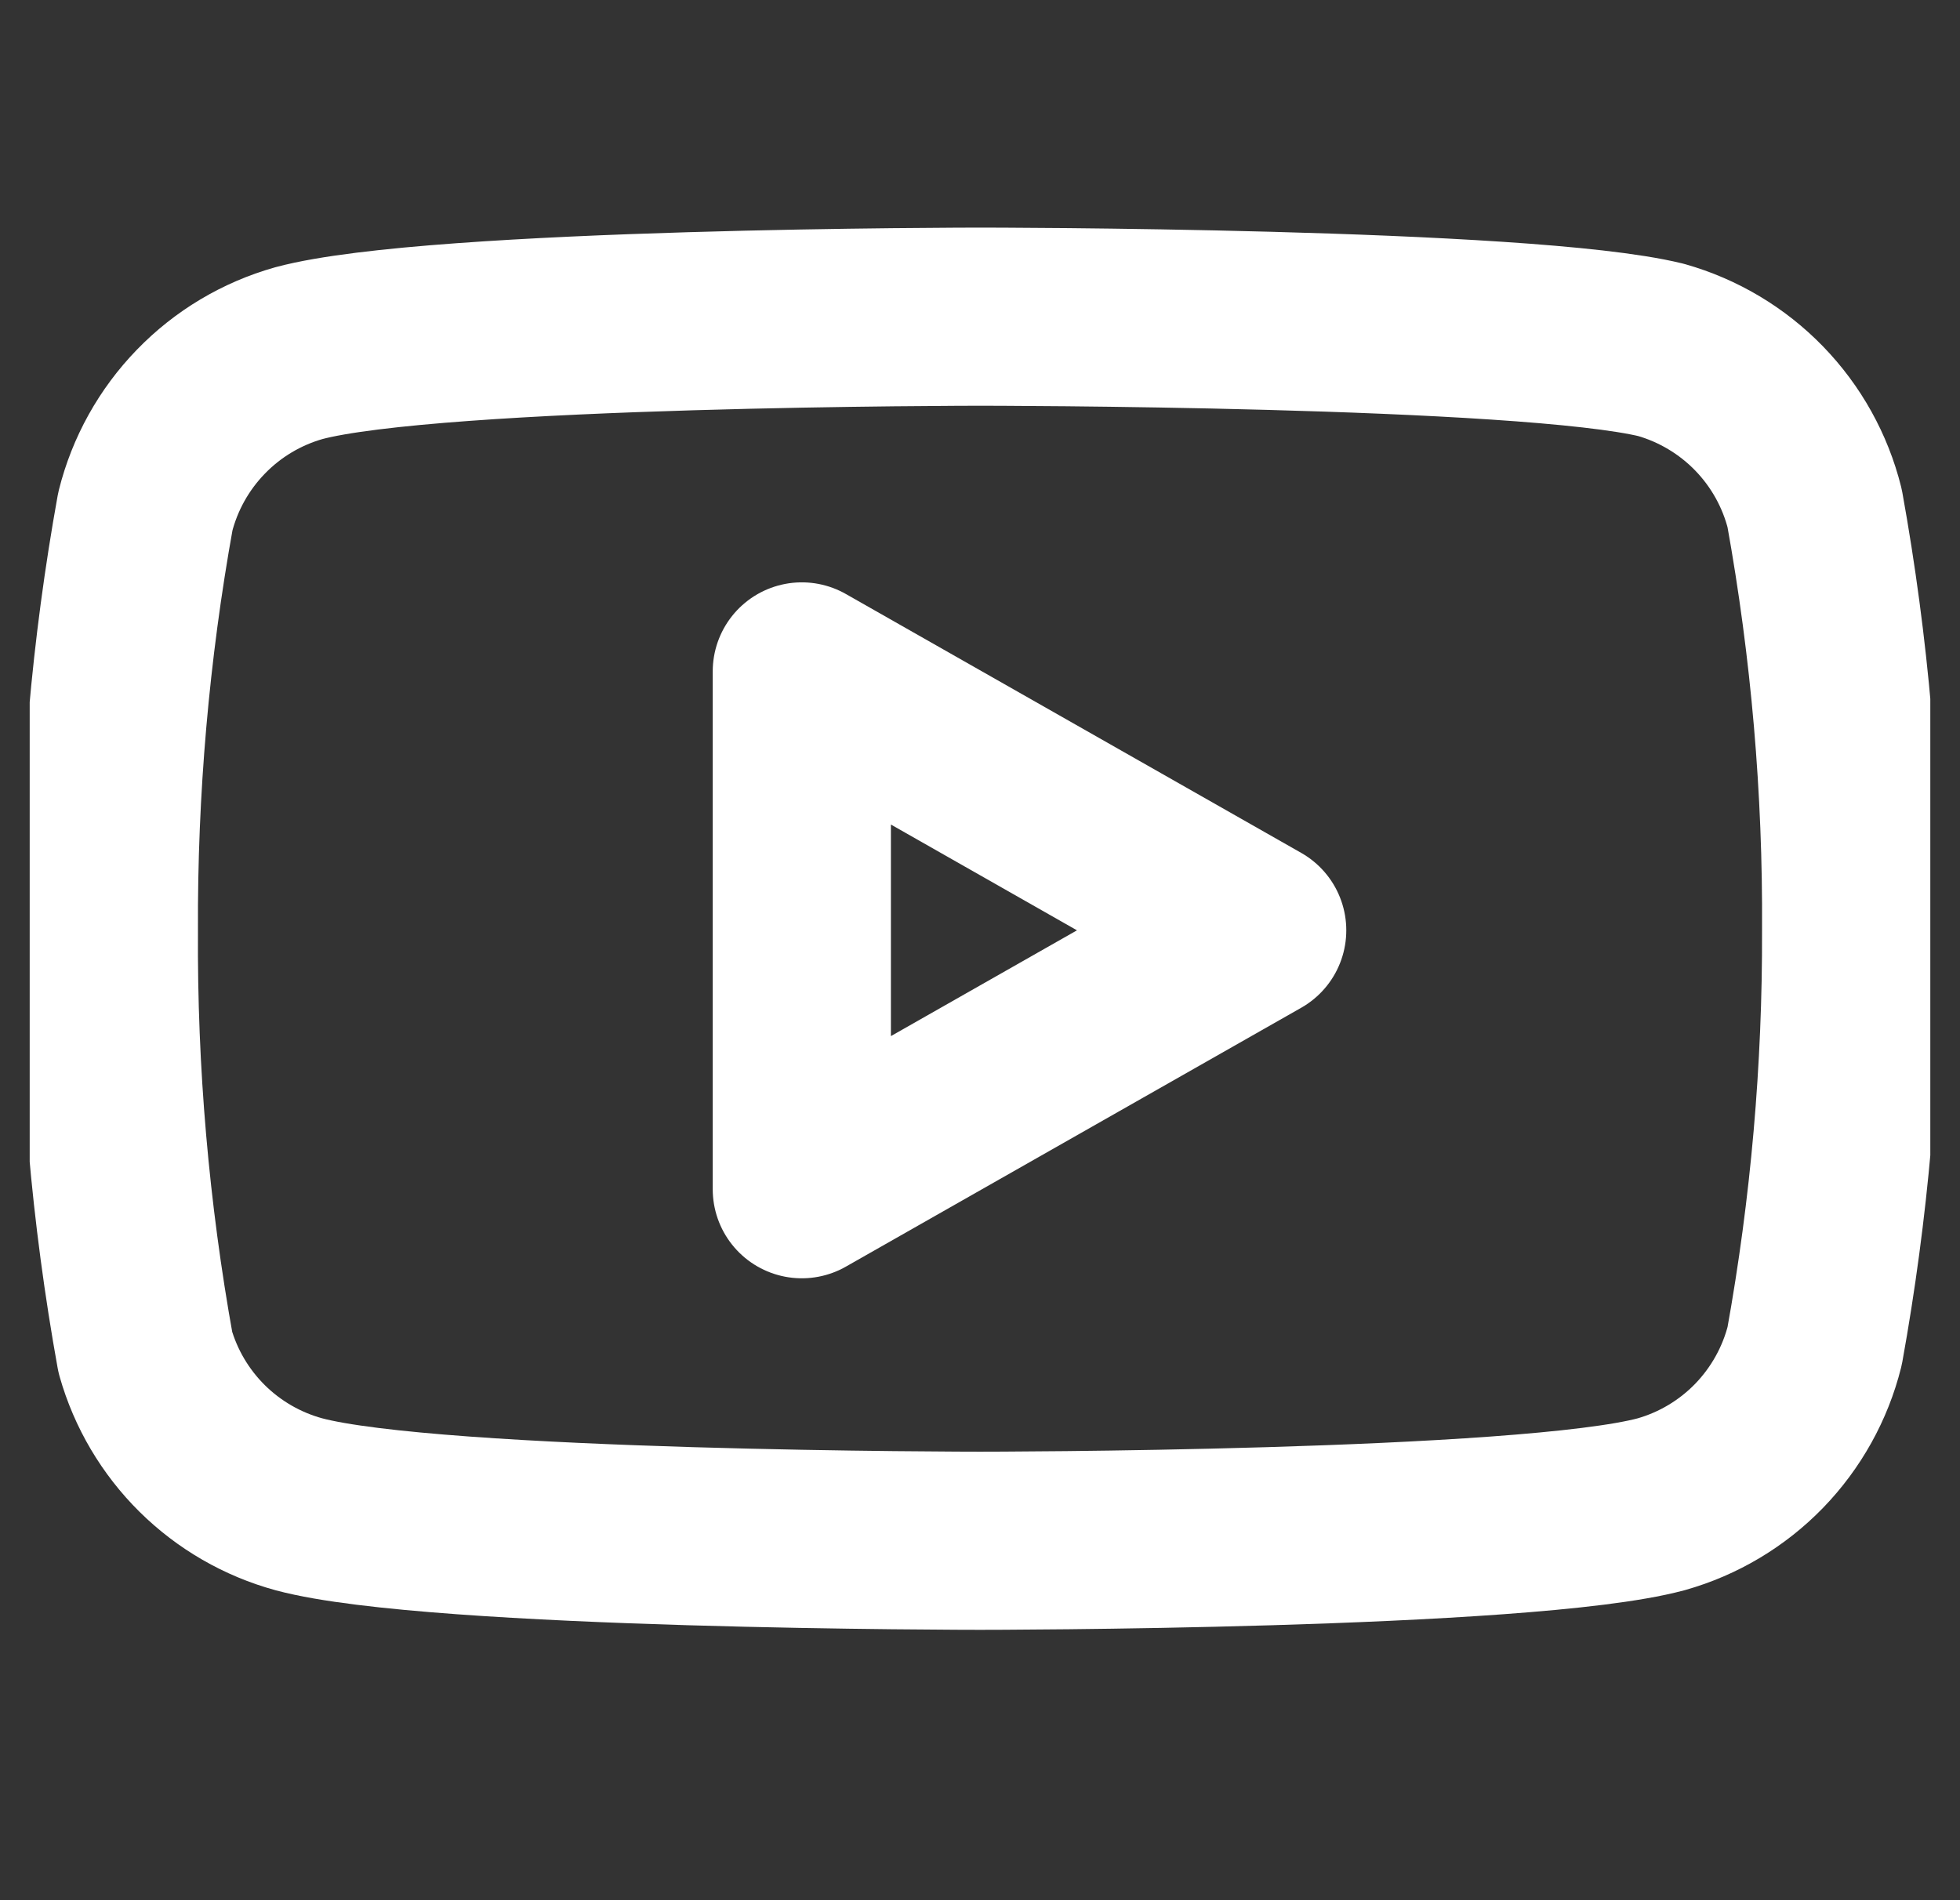 <svg width="33" height="32" viewBox="0 0 33 32" fill="none" xmlns="http://www.w3.org/2000/svg">
<rect x="0" y="0" width="33" height="32" fill="#333333" stroke="none"/>
<g clip-path="url(#clip0_51_413)">
<path d="M30.553 8.56C30.395 7.927 30.072 7.347 29.618 6.879C29.164 6.411 28.594 6.071 27.967 5.893C25.673 5.333 16.5 5.333 16.5 5.333C16.5 5.333 7.327 5.333 5.033 5.947C4.406 6.124 3.836 6.464 3.382 6.933C2.928 7.401 2.605 7.981 2.447 8.613C2.027 10.941 1.822 13.302 1.833 15.667C1.818 18.049 2.024 20.428 2.447 22.773C2.621 23.387 2.951 23.944 3.404 24.393C3.857 24.841 4.418 25.165 5.033 25.333C7.327 25.947 16.5 25.947 16.5 25.947C16.5 25.947 25.673 25.947 27.967 25.333C28.594 25.156 29.164 24.816 29.618 24.348C30.072 23.879 30.395 23.299 30.553 22.667C30.97 20.357 31.175 18.014 31.167 15.667C31.182 13.284 30.976 10.905 30.553 8.56Z" stroke="white" stroke-width="3" stroke-linecap="round" stroke-linejoin="round"/>
<path d="M13.5 20.027L21.167 15.667L13.5 11.307V20.027Z" stroke="white" stroke-width="3" stroke-linecap="round" stroke-linejoin="round"/>
</g>
<defs>
<clipPath id="clip0_51_413">
<rect width="32" height="32" fill="white" transform="translate(0.5)"/>
</clipPath>
</defs>
</svg>

